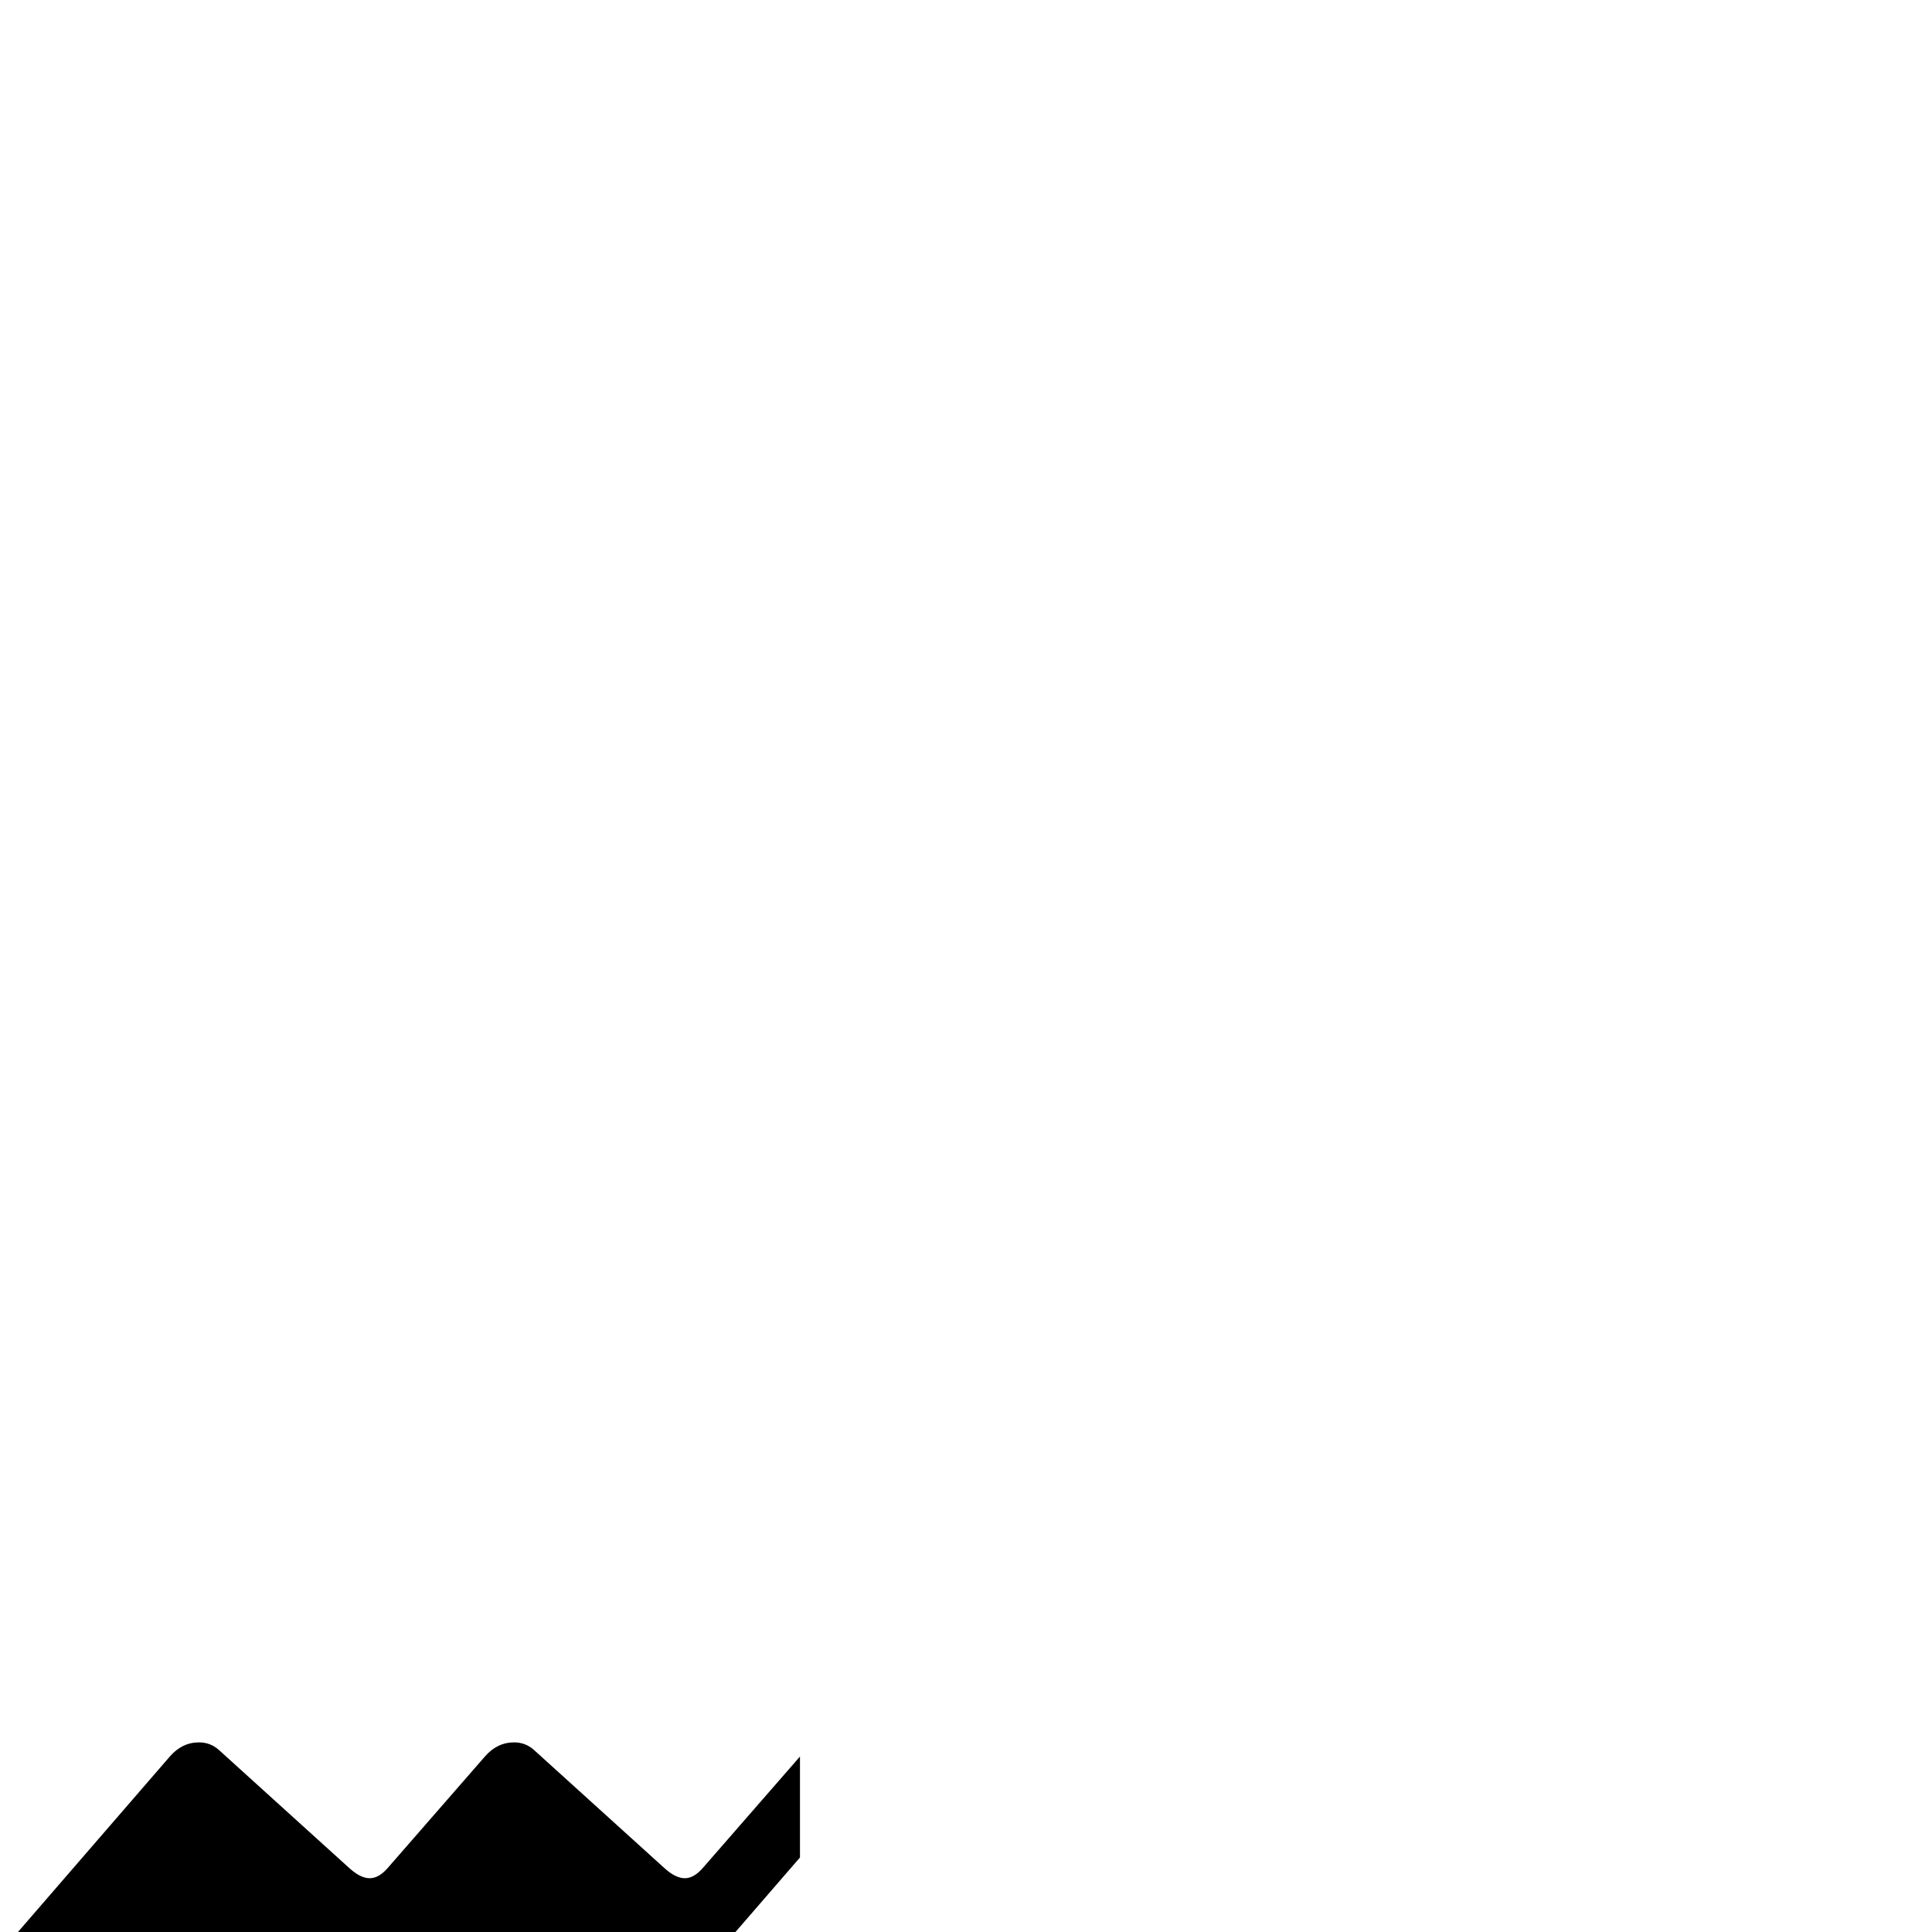 <?xml version="1.0" standalone="no"?>
<!DOCTYPE svg PUBLIC "-//W3C//DTD SVG 1.1//EN" "http://www.w3.org/Graphics/SVG/1.1/DTD/svg11.dtd" >
<svg viewBox="-90 -442 2048 2048">
  <g transform="matrix(1 0 0 -1 0 1606)">
   <path fill="currentColor"
d="M758 79l-180 -208q-13 -15 -31 -15q-12 0 -21 8l-138 125q-12 11 -22 11t-20 -12l-102 -117q-13 -15 -31 -15q-12 0 -21 8l-138 125q-12 11 -22 11t-20 -12l-102 -117v107l180 208q13 15 31 15q12 0 21 -8l138 -125q12 -11 22 -11t20 12l102 117q13 15 31 15q12 0 21 -8
l138 -125q12 -11 22 -11t20 12l102 117v-107z" />
  </g>

</svg>
